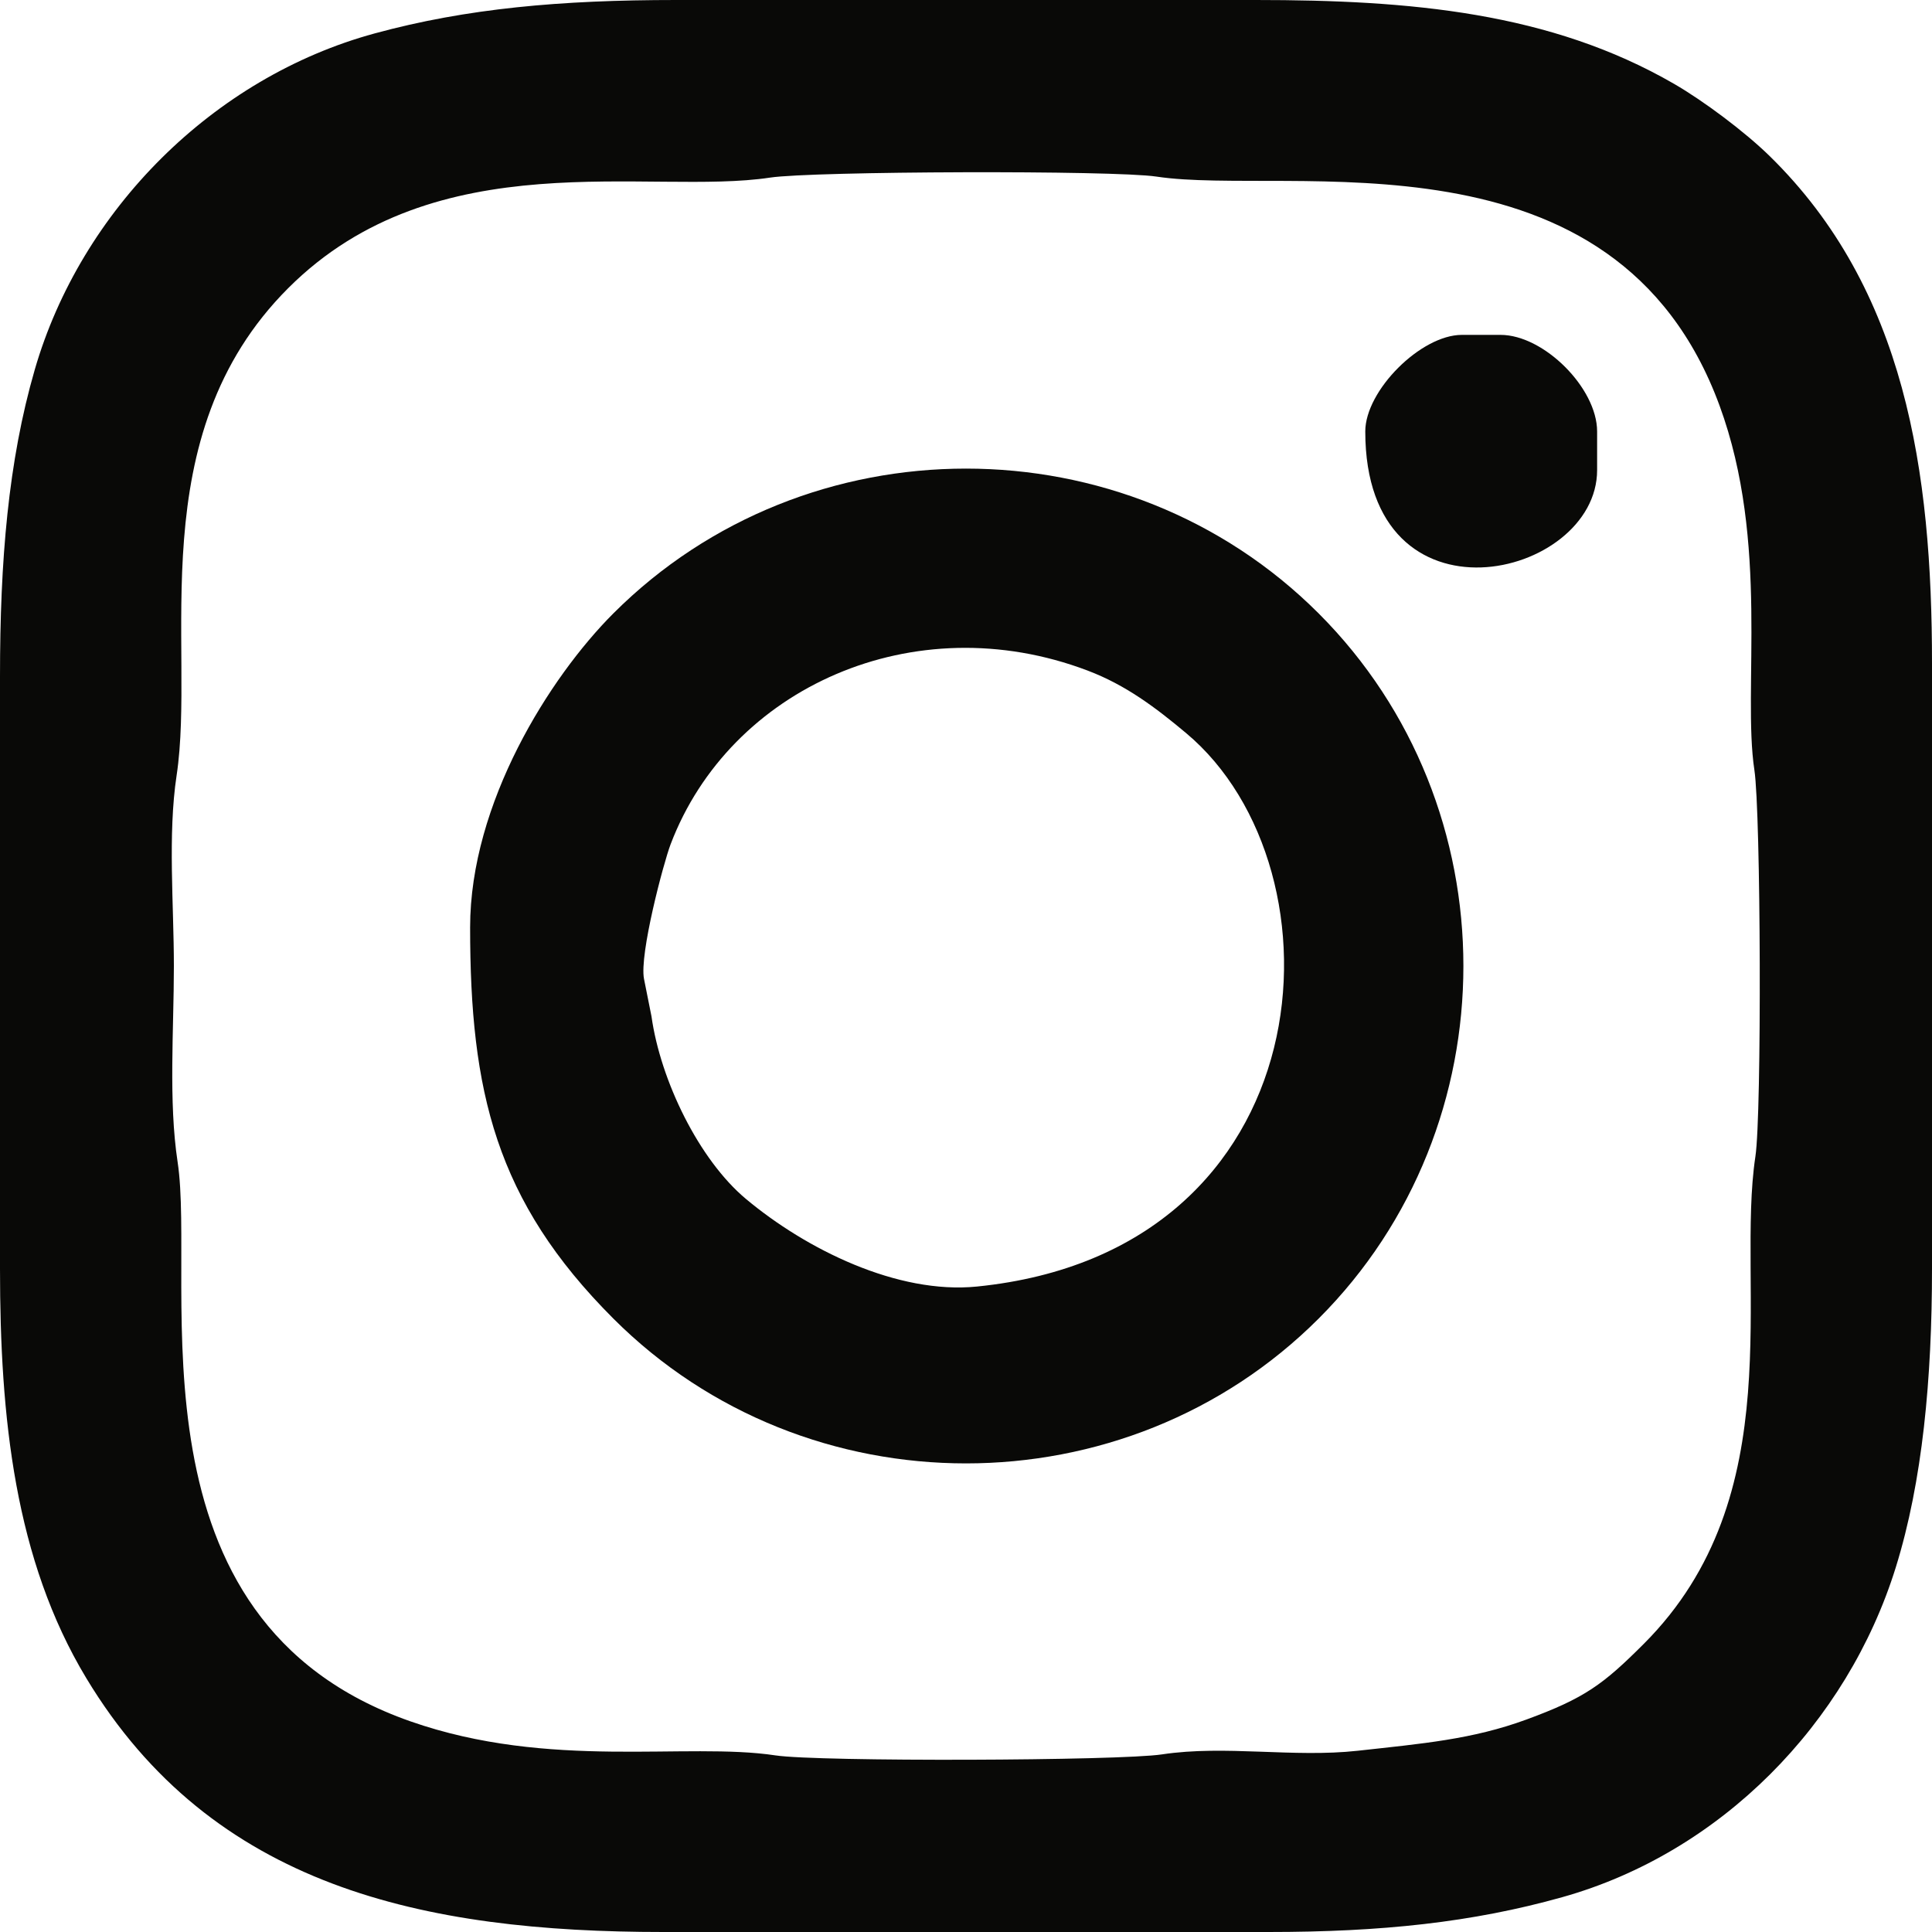 <?xml version="1.0" encoding="UTF-8"?>
<!DOCTYPE svg PUBLIC "-//W3C//DTD SVG 1.1//EN" "http://www.w3.org/Graphics/SVG/1.1/DTD/svg11.dtd">
<!-- Creator: CorelDRAW 2020 (64-Bit) -->
<svg xmlns="http://www.w3.org/2000/svg" xml:space="preserve" width="79.386mm" height="79.386mm" version="1.1" style="shape-rendering:geometricPrecision; text-rendering:geometricPrecision; image-rendering:optimizeQuality; fill-rule:evenodd; clip-rule:evenodd"
viewBox="0 0 16718.32 16718.32"
 xmlns:xlink="http://www.w3.org/1999/xlink"
 xmlns:xodm="http://www.corel.com/coreldraw/odm/2003">
 <defs>
  <style type="text/css">
   <![CDATA[
    .fil0 {fill:#090907}
   ]]>
  </style>
 </defs>
 <g id="Layer_x0020_1">
  <g id="_2079900108064">
   <path class="fil0" d="M1504.64 8359.16c0,-529.42 -53.72,-1137.97 23.52,-1648.31 168.86,-1115.5 -318.86,-2932.71 965.56,-4217.13 1282.13,-1282.15 3128.67,-799.23 4170.08,-956.86 368.52,-55.79 2974.36,-64.59 3343.66,-8.7 1144,173.17 3970.73,-473.71 4872.54,1981.98 435.83,1186.77 196,2457.06 301.45,3153.66 55.79,368.52 64.59,2974.36 8.7,3343.66 -168.86,1115.5 318.86,2932.71 -965.56,4217.13 -352.98,353 -511.07,469.84 -1016.42,655.41 -468.03,171.89 -899.56,207.98 -1457.74,269.81 -558.22,61.83 -1148.88,-51.17 -1695.92,31.63 -368.52,55.79 -2974.36,64.59 -3343.66,8.7 -773.37,-117.07 -1952.89,128 -3160.13,-295 -2499.81,-875.91 -1850.84,-3763.55 -2013.86,-4840.64 -79.52,-525.31 -32.22,-1141.01 -32.22,-1695.36zm-1504.64 -2507.75l0 5126.94c0,1287.37 127.52,2516.8 747.11,3543.94 1091.03,1808.72 2917.33,2196.02 4992.86,2196.02l5238.39 0c974.21,0 1760.77,-82.53 2540.71,-301.43 1371.94,-385.03 2465.57,-1502.39 2885.91,-2854.05 231.74,-745.21 313.34,-1633.08 313.34,-2584.49l0 -5238.39c0,-1658.23 -227.32,-3237.25 -1405.53,-4390.15 -214.55,-209.92 -570.19,-475.9 -825.37,-623.57 -1073.36,-621.15 -2287.76,-726.24 -3620.51,-726.24l-5015.5 0c-999.34,0 -1812.61,72.26 -2608.77,289.06 -1397.05,380.44 -2541.67,1528.44 -2941.83,2909.61 -230.05,794.03 -300.81,1654.61 -300.81,2652.74z"/>
   <path class="fil0" d="M5572.77 8470.61c-41.09,-212.36 168.6,-1002.03 229.76,-1163.41 513.09,-1353.73 2105.01,-2074.55 3608.59,-1504.66 332.26,125.94 588.93,320.61 852.32,540.89 1416.65,1184.85 1215.32,4485.01 -1809.16,4789.48 -689.11,69.37 -1479.09,-322.84 -1999.41,-758.02 -407.69,-340.97 -739.48,-1026 -817.19,-1579.11l-64.91 -325.18zm-1504.64 -445.81c0,1416.36 219.31,2365.3 1239.69,3385.7 1670.51,1670.51 4432.17,1670.51 6102.67,0 1670.51,-1670.51 1670.51,-4432.17 0,-6102.67 -1670.51,-1670.51 -4432.17,-1670.51 -6102.67,0 -552.85,552.88 -1239.69,1643.63 -1239.69,2716.97z"/>
   <path class="fil0" d="M11814.27 3733.75c0,1748.26 2006.21,1277.28 2006.21,334.38l0 -334.38c0,-375.3 -460.61,-835.92 -835.92,-835.92l-334.38 0c-354.66,0 -835.92,481.25 -835.92,835.92z"/>
  </g>
 </g>
</svg>
